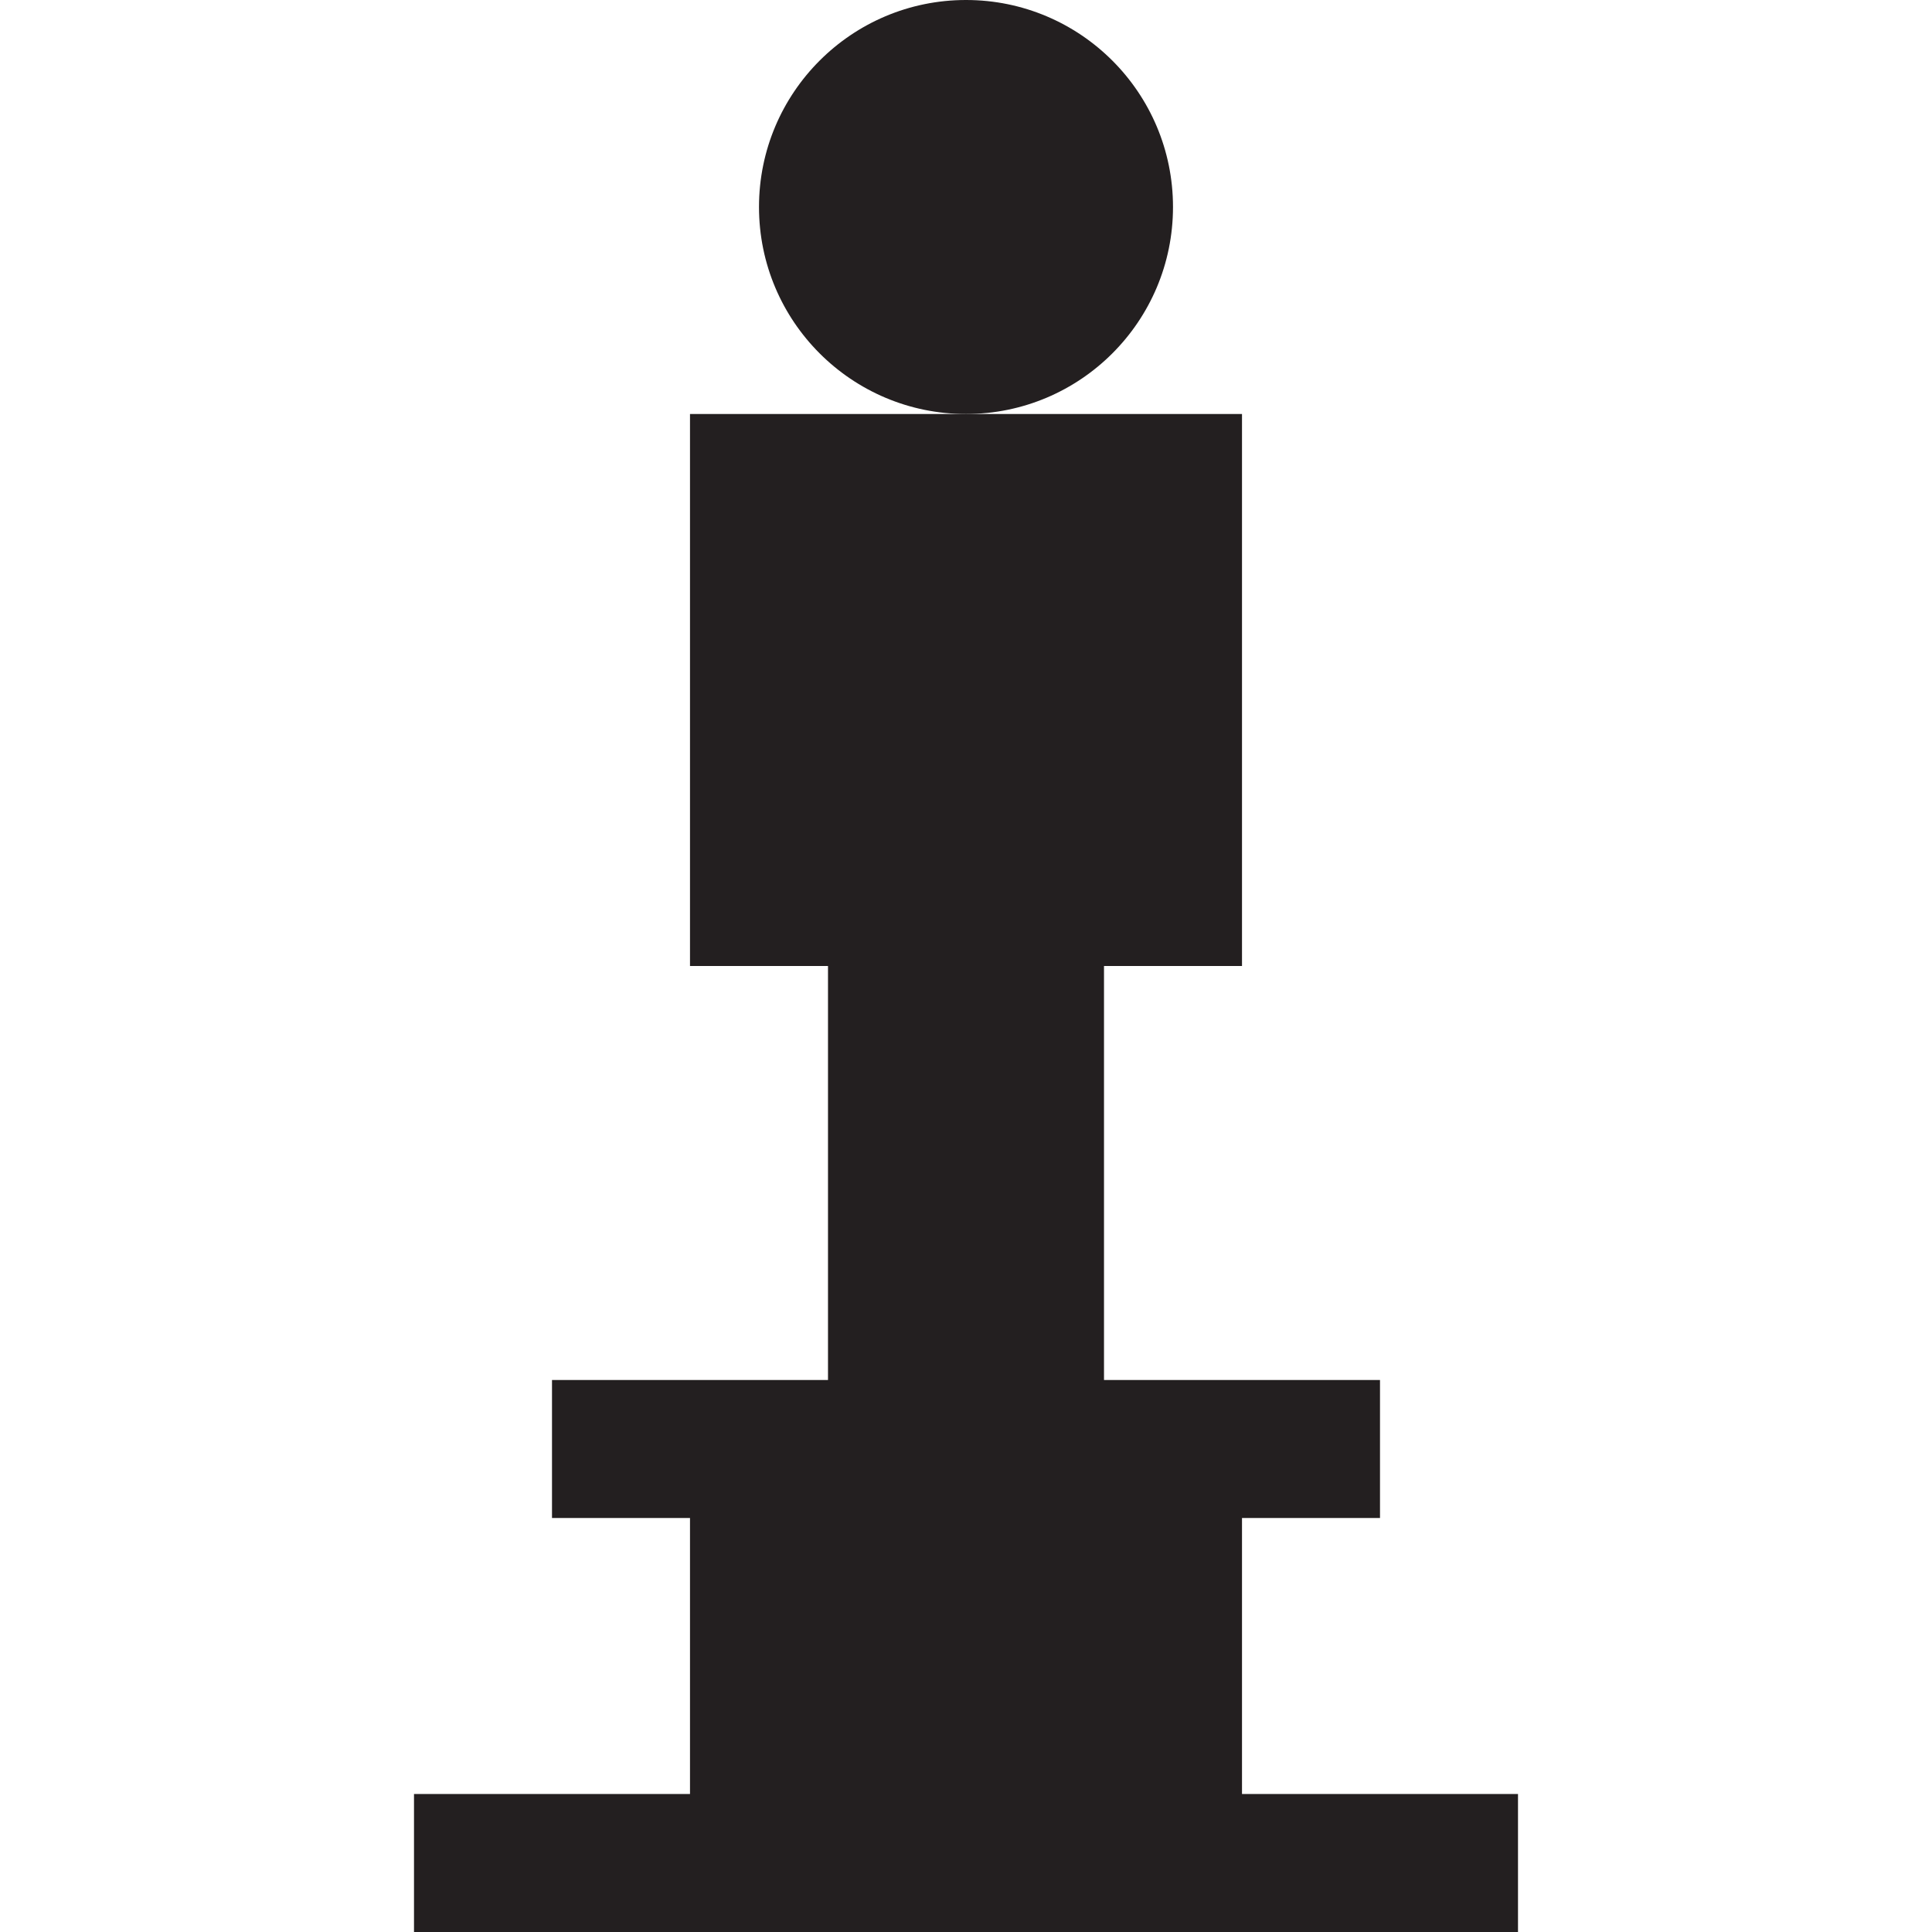 <?xml version="1.0" encoding="utf-8"?>
<!-- Generator: Adobe Illustrator 22.0.1, SVG Export Plug-In . SVG Version: 6.00 Build 0)  -->
<svg version="1.1" id="Layer_1" xmlns="http://www.w3.org/2000/svg" xmlns:xlink="http://www.w3.org/1999/xlink" x="0px" y="0px"
	 width="14px" height="14px" viewBox="0 0 14 14" enable-background="new 0 0 14 14" xml:space="preserve">
<polygon fill="#231F20" points="9,13 9,11 10,11 10,10 8,10 8,7 9,7 9,3 5,3 5,7 6,7 6,10 4,10 4,11 5,11 5,13 3,13 3,14 11,14 
	11,13 "/>
<circle fill="#231F20" cx="7" cy="1.5" r="1.5"/>
</svg>
